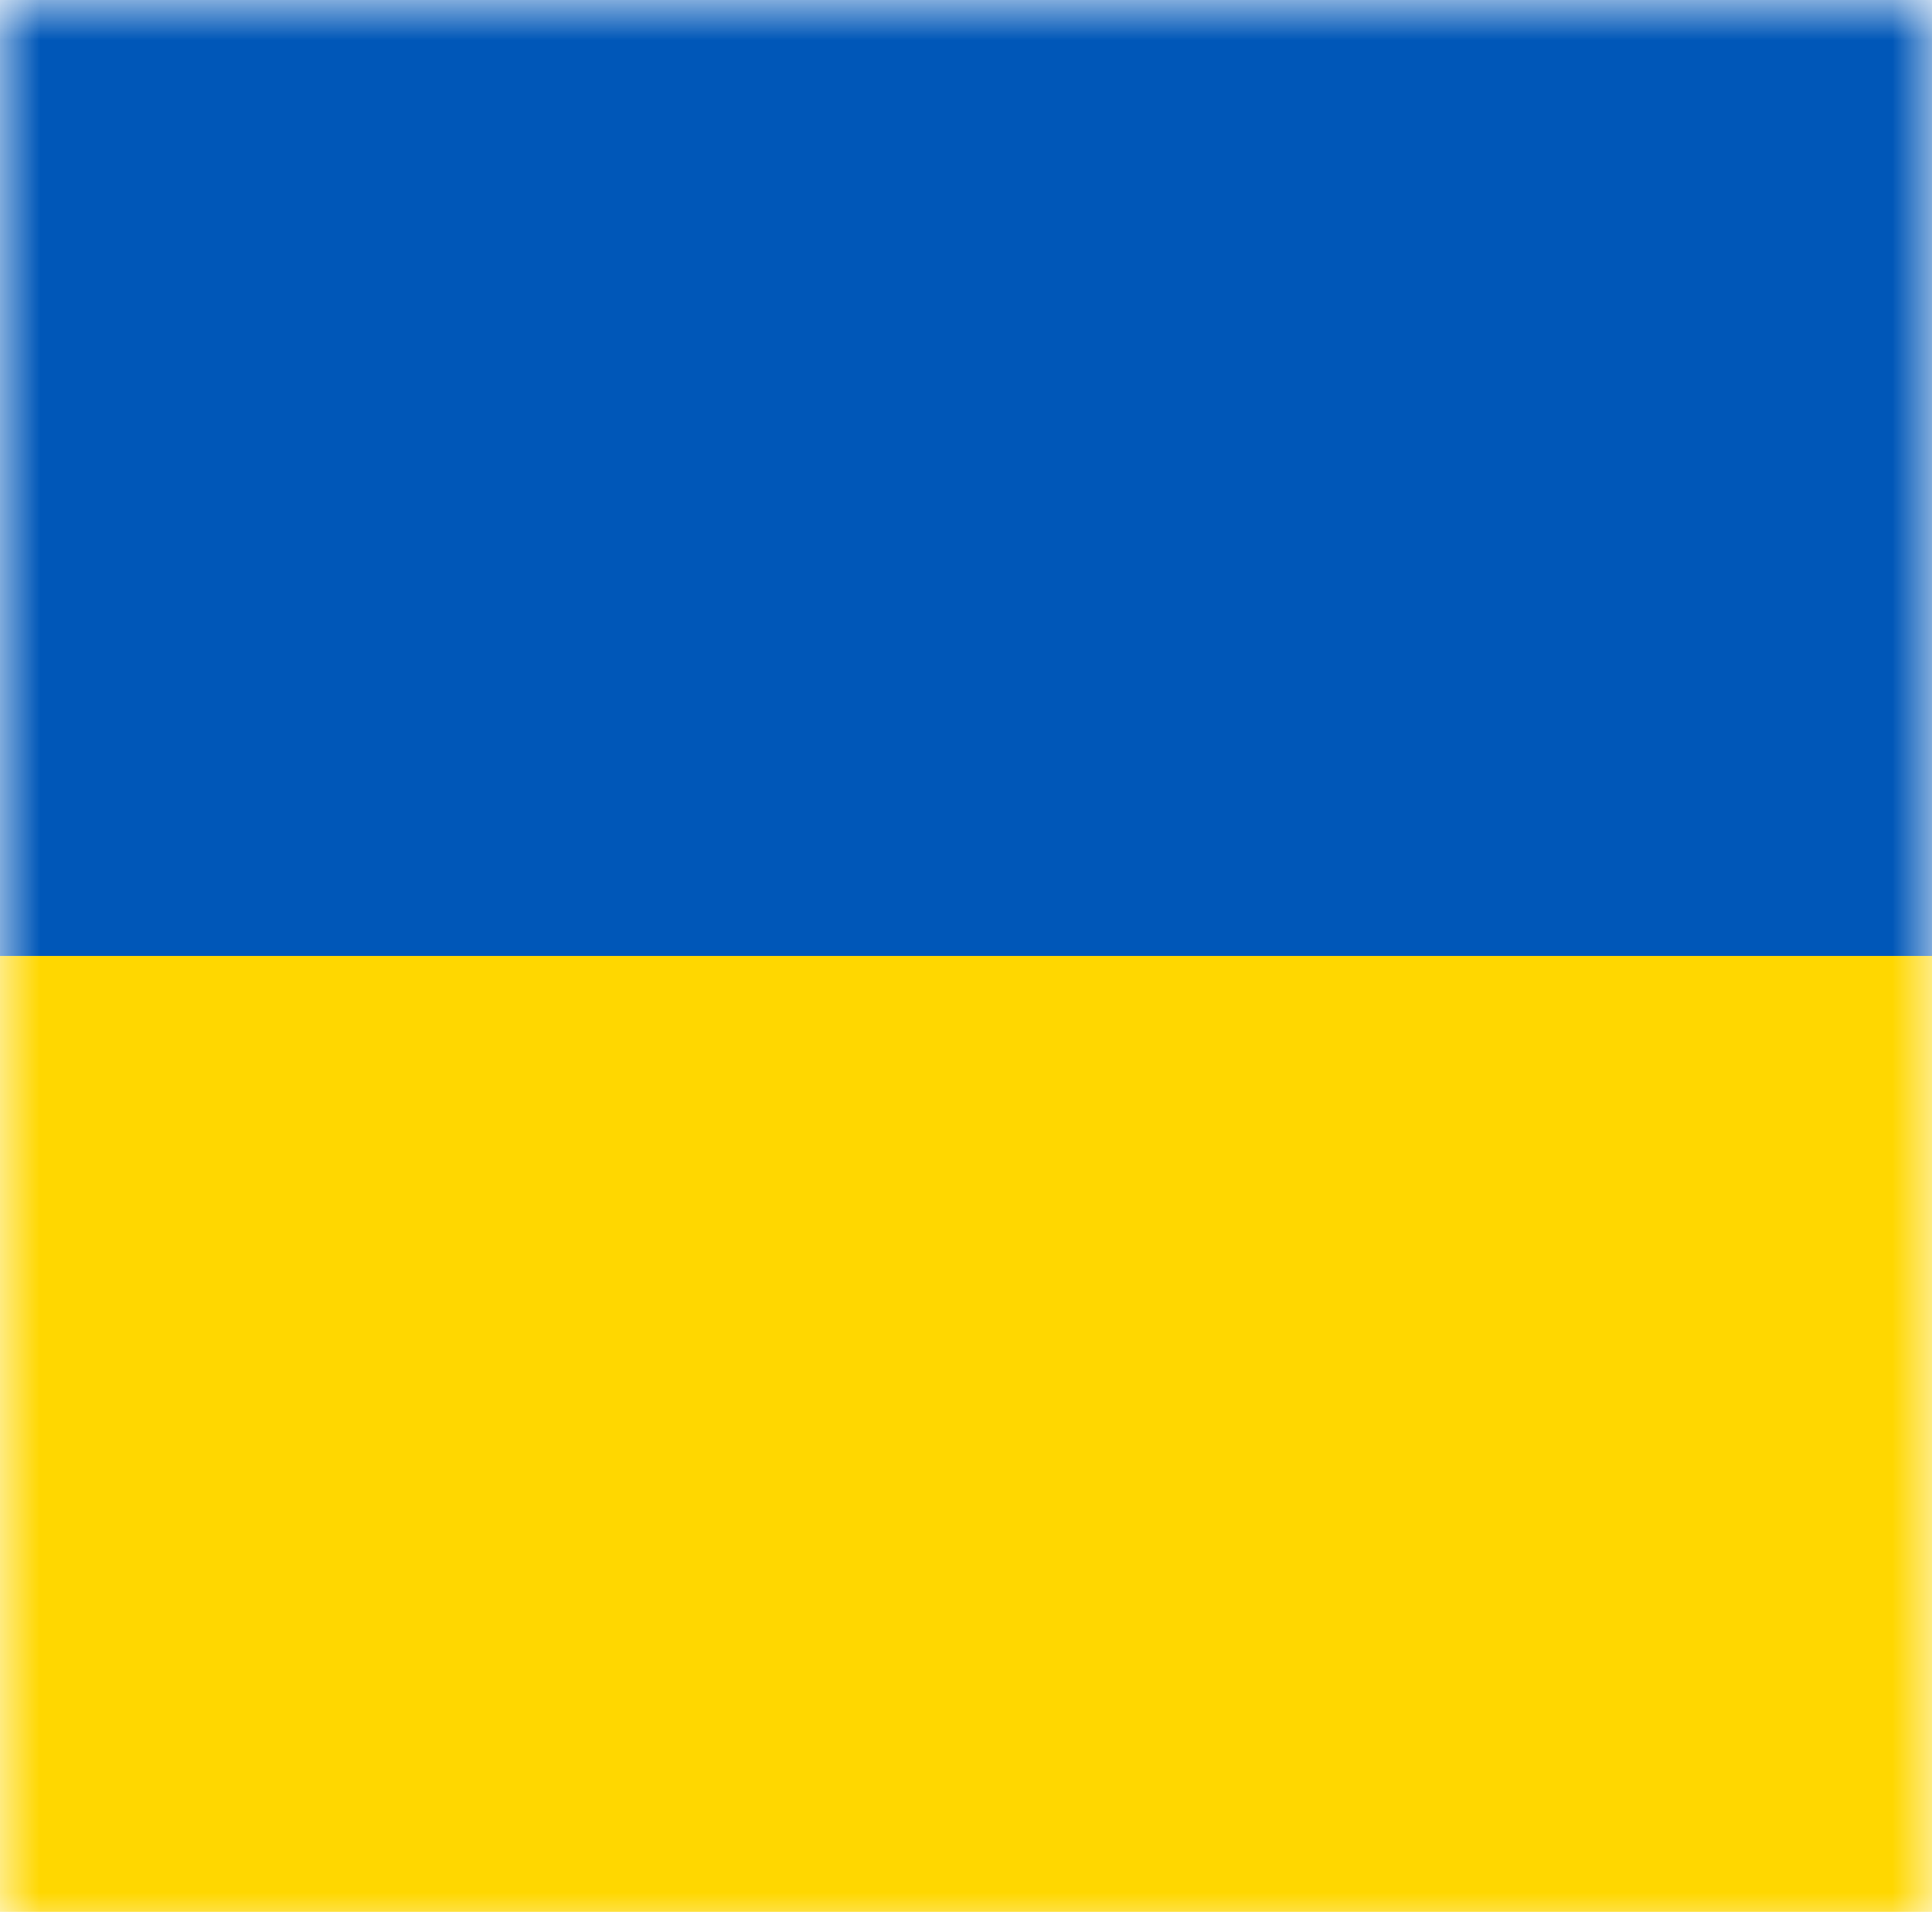 <svg width="24" height="24" viewBox="0 0 24 24" fill="none" xmlns="http://www.w3.org/2000/svg">
<mask id="mask0_203_550" style="mask-type:alpha" maskUnits="userSpaceOnUse" x="0" y="0" width="24" height="24">
<rect width="24" height="24" fill="#D9D9D9"/>
</mask>
<g mask="url(#mask0_203_550)">
<g clip-path="url(#clip0_203_550)">
<path fill-rule="evenodd" clip-rule="evenodd" d="M-4 0H27.667V23.75H-4V0Z" fill="#FFD700"/>
<path fill-rule="evenodd" clip-rule="evenodd" d="M-4 0H27.667V11.875H-4V0Z" fill="#0057B8"/>
</g>
</g>
<defs>
<clipPath id="clip0_203_550">
<rect width="31.667" height="23.75" fill="white" transform="translate(-4)"/>
</clipPath>
</defs>
</svg>
